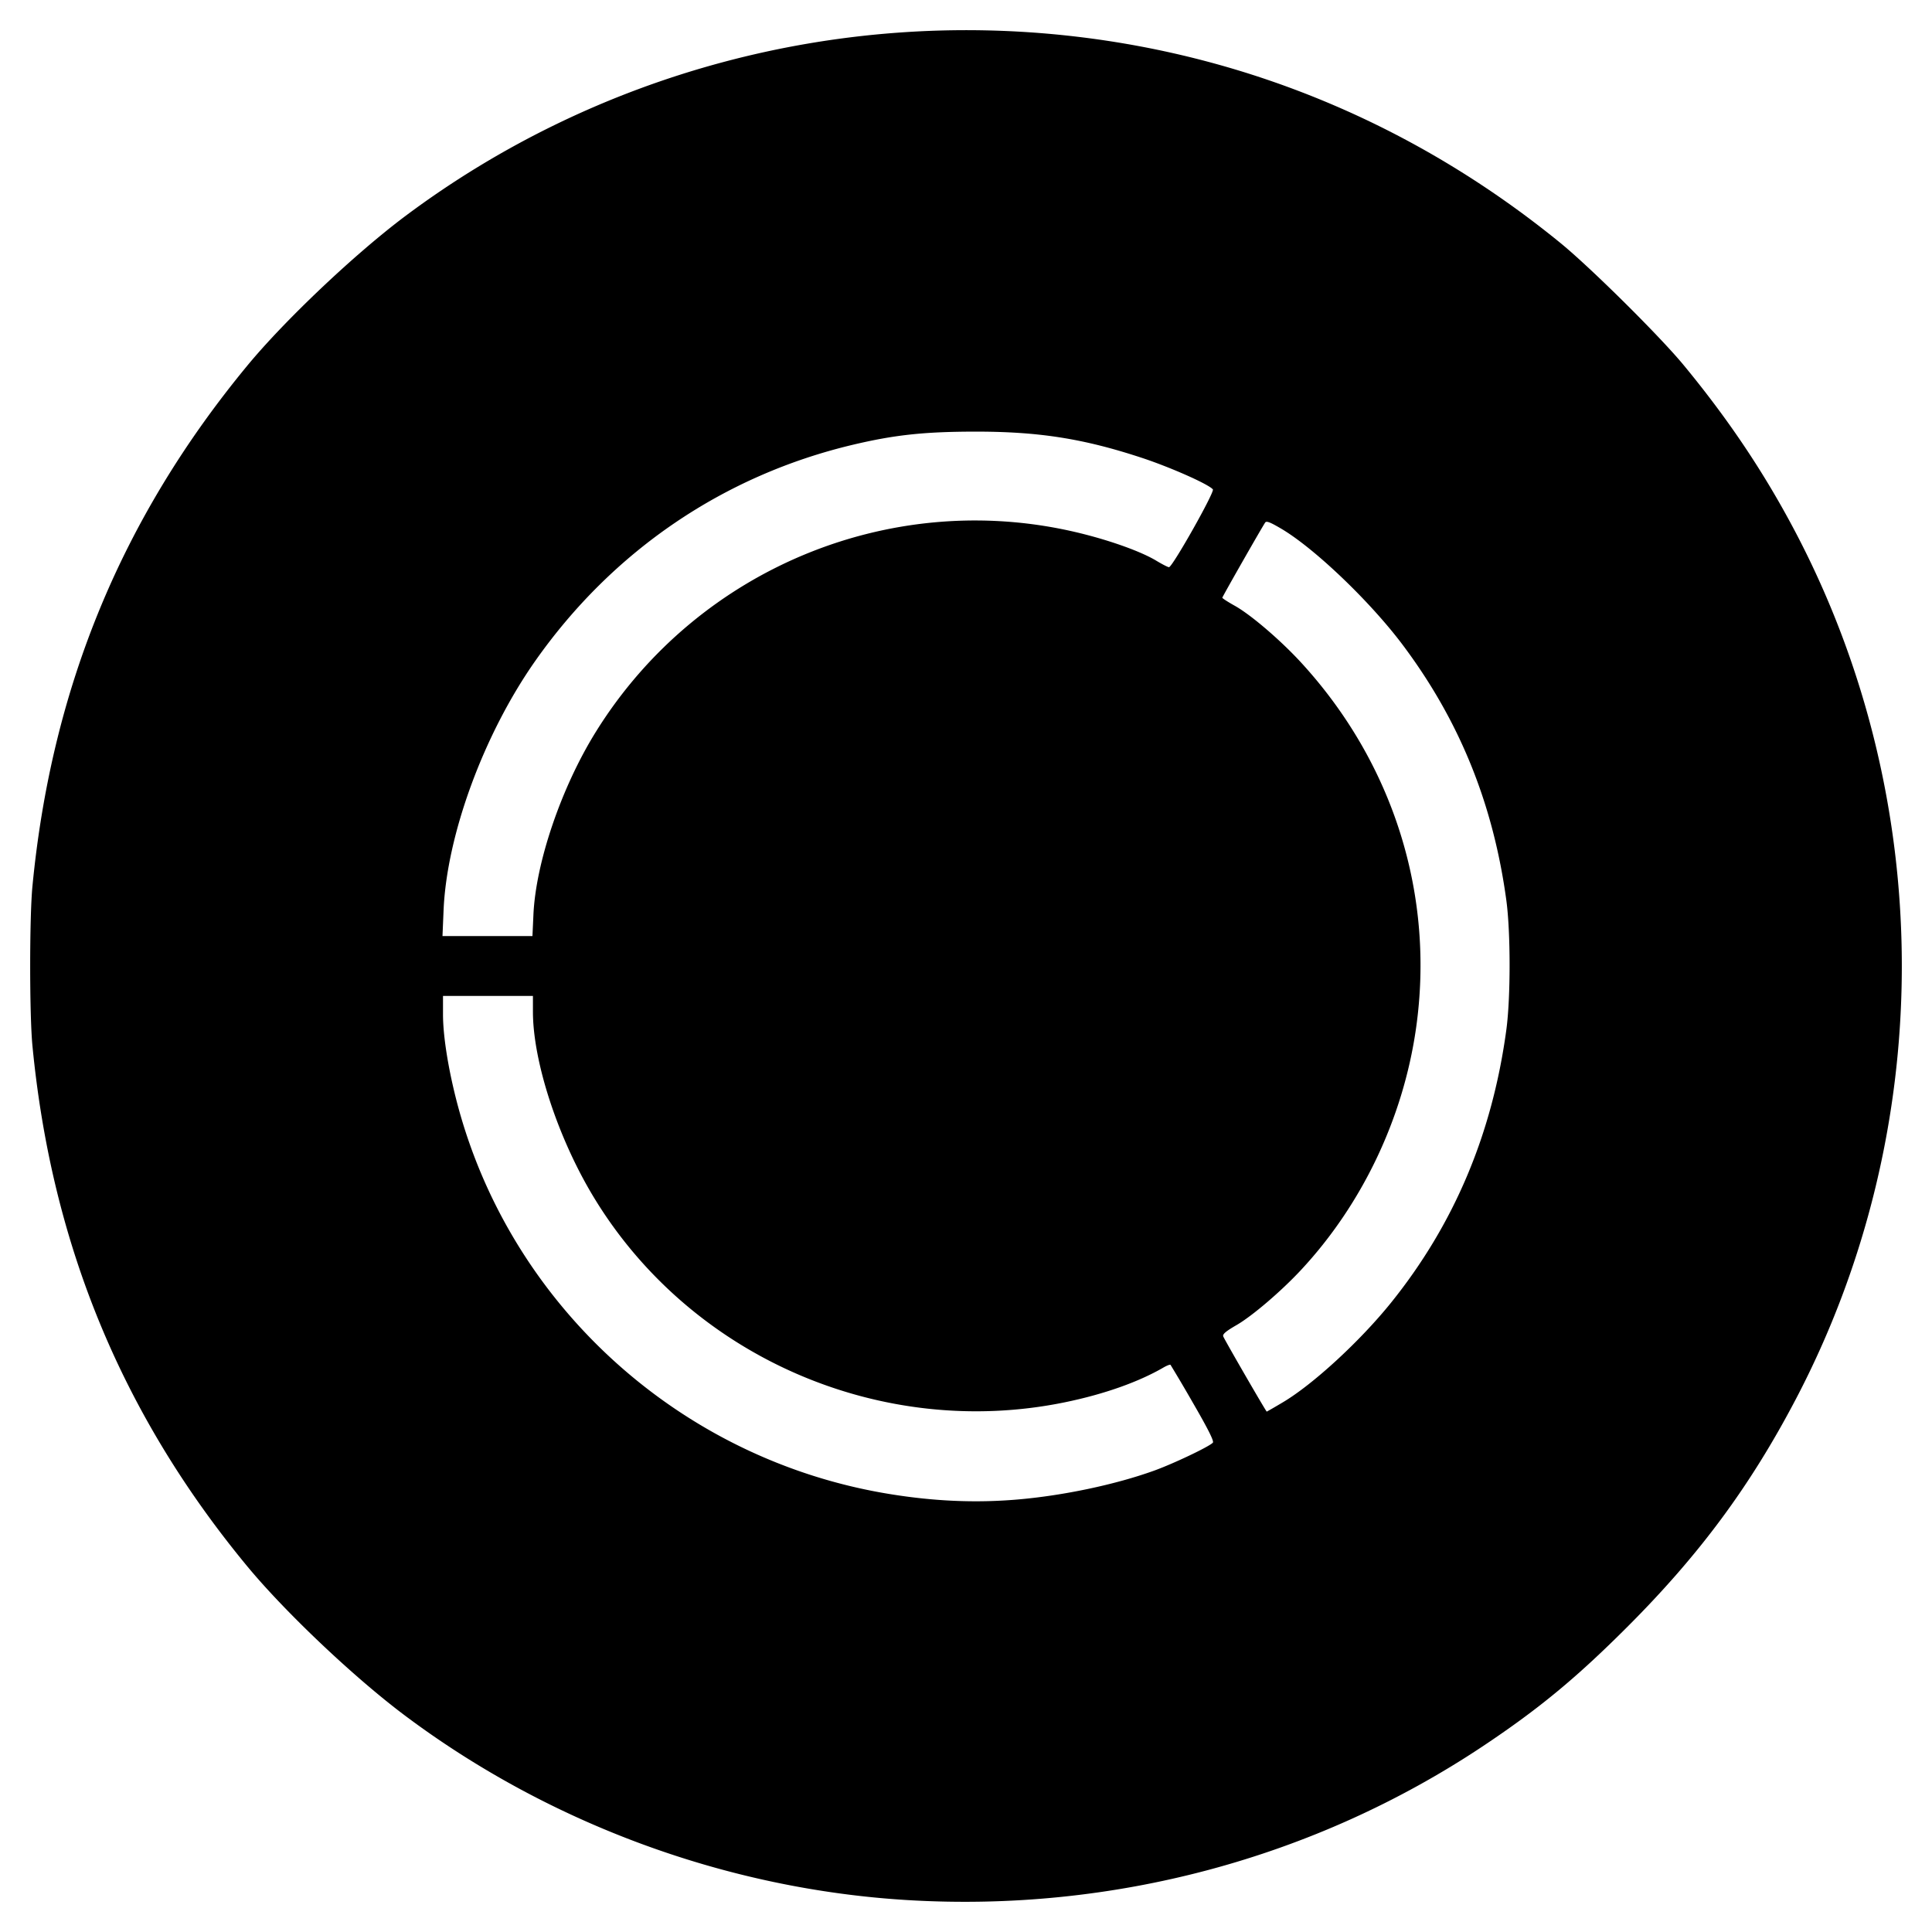 <svg xmlns="http://www.w3.org/2000/svg" width="64" height="64"><path d="M30.066 62.943c-5.972-.358-11.866-2.523-16.662-6.121-1.679-1.259-3.962-3.422-5.22-4.944-4.15-5.023-6.478-10.669-7.11-17.242-.099-1.04-.099-4.232 0-5.272.632-6.573 2.953-12.202 7.11-17.242 1.247-1.513 3.576-3.717 5.25-4.97C19.755 2.427 27.71.292 35.6 1.207c5.913.686 11.407 3.022 16.09 6.841.998.815 3.287 3.083 4.08 4.043 1.492 1.807 2.679 3.58 3.709 5.54 4.695 8.94 4.695 19.798 0 28.737-1.51 2.875-3.19 5.144-5.579 7.532-1.686 1.687-2.936 2.718-4.785 3.95-5.576 3.711-12.266 5.5-19.05 5.093zm3.63-13.269c1.514-.128 3.247-.493 4.53-.955.648-.233 1.848-.805 1.952-.93.042-.051-.16-.453-.656-1.31a53.53 53.53 0 0 0-.747-1.267c-.016-.016-.118.022-.227.085-.836.486-1.978.889-3.27 1.155-6.098 1.253-12.427-1.51-15.627-6.822-1.175-1.95-1.997-4.468-1.997-6.119v-.519h-2.979v.614c0 .688.162 1.73.433 2.798 1.725 6.785 7.4 11.957 14.363 13.088 1.472.24 2.85.299 4.225.182zm8.794-3.217c1.004-.594 2.562-2.028 3.587-3.3 2.09-2.596 3.356-5.591 3.823-9.048.143-1.059.143-3.224 0-4.28-.435-3.206-1.555-5.965-3.442-8.477-1.075-1.43-2.91-3.185-4.013-3.837-.374-.22-.495-.267-.536-.203-.155.24-1.418 2.456-1.418 2.488 0 .02.188.142.418.27.53.297 1.514 1.14 2.191 1.877 3.062 3.335 4.438 7.722 3.806 12.13-.427 2.974-1.787 5.826-3.817 8.002-.65.697-1.605 1.513-2.12 1.812-.364.21-.476.306-.447.38.044.115 1.417 2.49 1.44 2.49.008 0 .246-.136.528-.304zM17.67 30.31c.076-1.734.923-4.221 2.064-6.06 3.404-5.487 9.976-8.145 16.196-6.55.986.253 1.905.591 2.377.876.194.117.382.213.417.213.113 0 1.521-2.496 1.454-2.577-.144-.174-1.414-.737-2.367-1.05-1.944-.64-3.43-.87-5.573-.864-1.642.005-2.615.111-3.972.432-4.292 1.015-7.966 3.513-10.532 7.16-1.707 2.428-2.935 5.765-3.04 8.265l-.036.853h2.98l.032-.698z"/></svg>